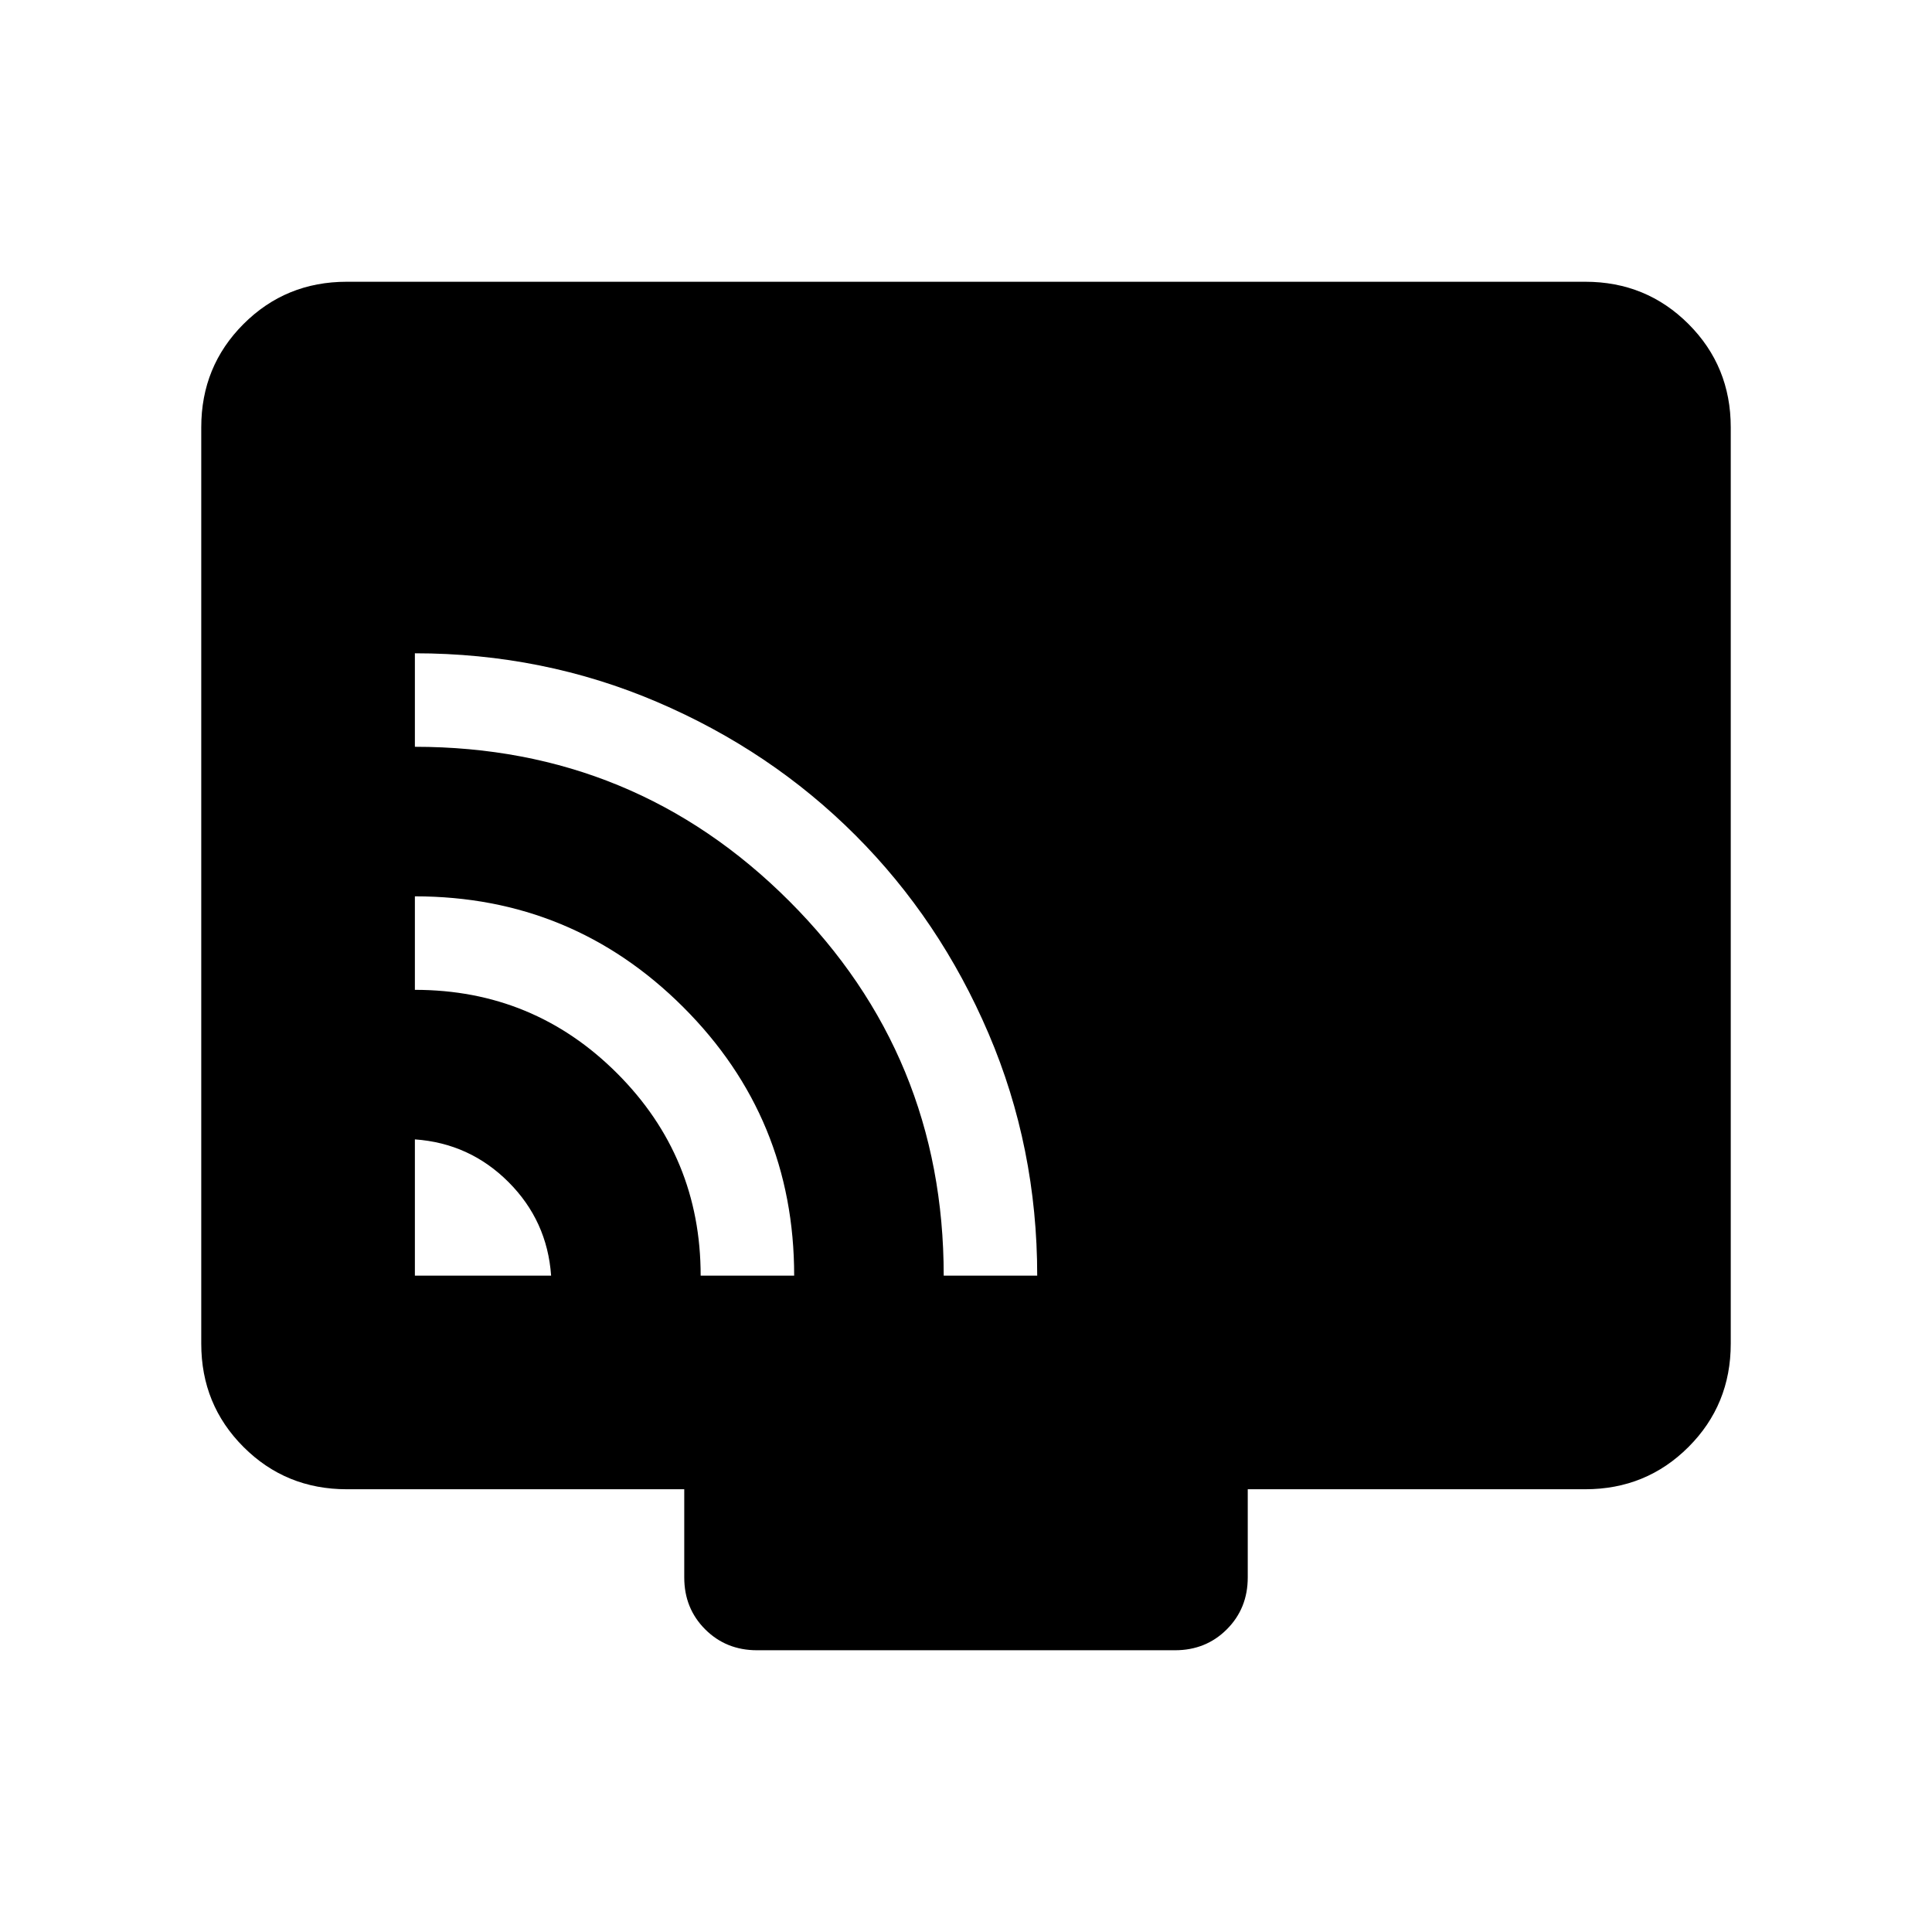 <svg xmlns="http://www.w3.org/2000/svg" height="24" viewBox="0 -960 960 960" width="24"><path d="M206.154-326.154h67.692q-1.924-27.231-21.192-46.5-19.269-19.268-46.5-21.192v67.692Zm142 0h46.461q0-78.385-55.125-133.423t-133.336-55.038v46.461q59 0 100.5 41.5t41.5 100.5Zm120.77 0h46.46q0-63.692-24.158-120.243-24.159-56.552-66.195-98.602-42.036-42.051-98.567-66.218-56.531-24.167-120.31-24.167v46.46q109.385 0 186.077 76.725 76.693 76.725 76.693 186.045ZM172.309-220.001q-30.308 0-51.308-21t-21-51.308v-455.382q0-30.308 21-51.308t51.308-21h615.382q30.308 0 51.308 21t21 51.308v455.382q0 30.308-21 51.308t-51.308 21H619.999v43.846q0 15.365-10.395 25.759-10.394 10.395-25.759 10.395h-207.69q-15.365 0-25.759-10.395-10.395-10.394-10.395-25.759v-43.846H172.309Z"/></svg>